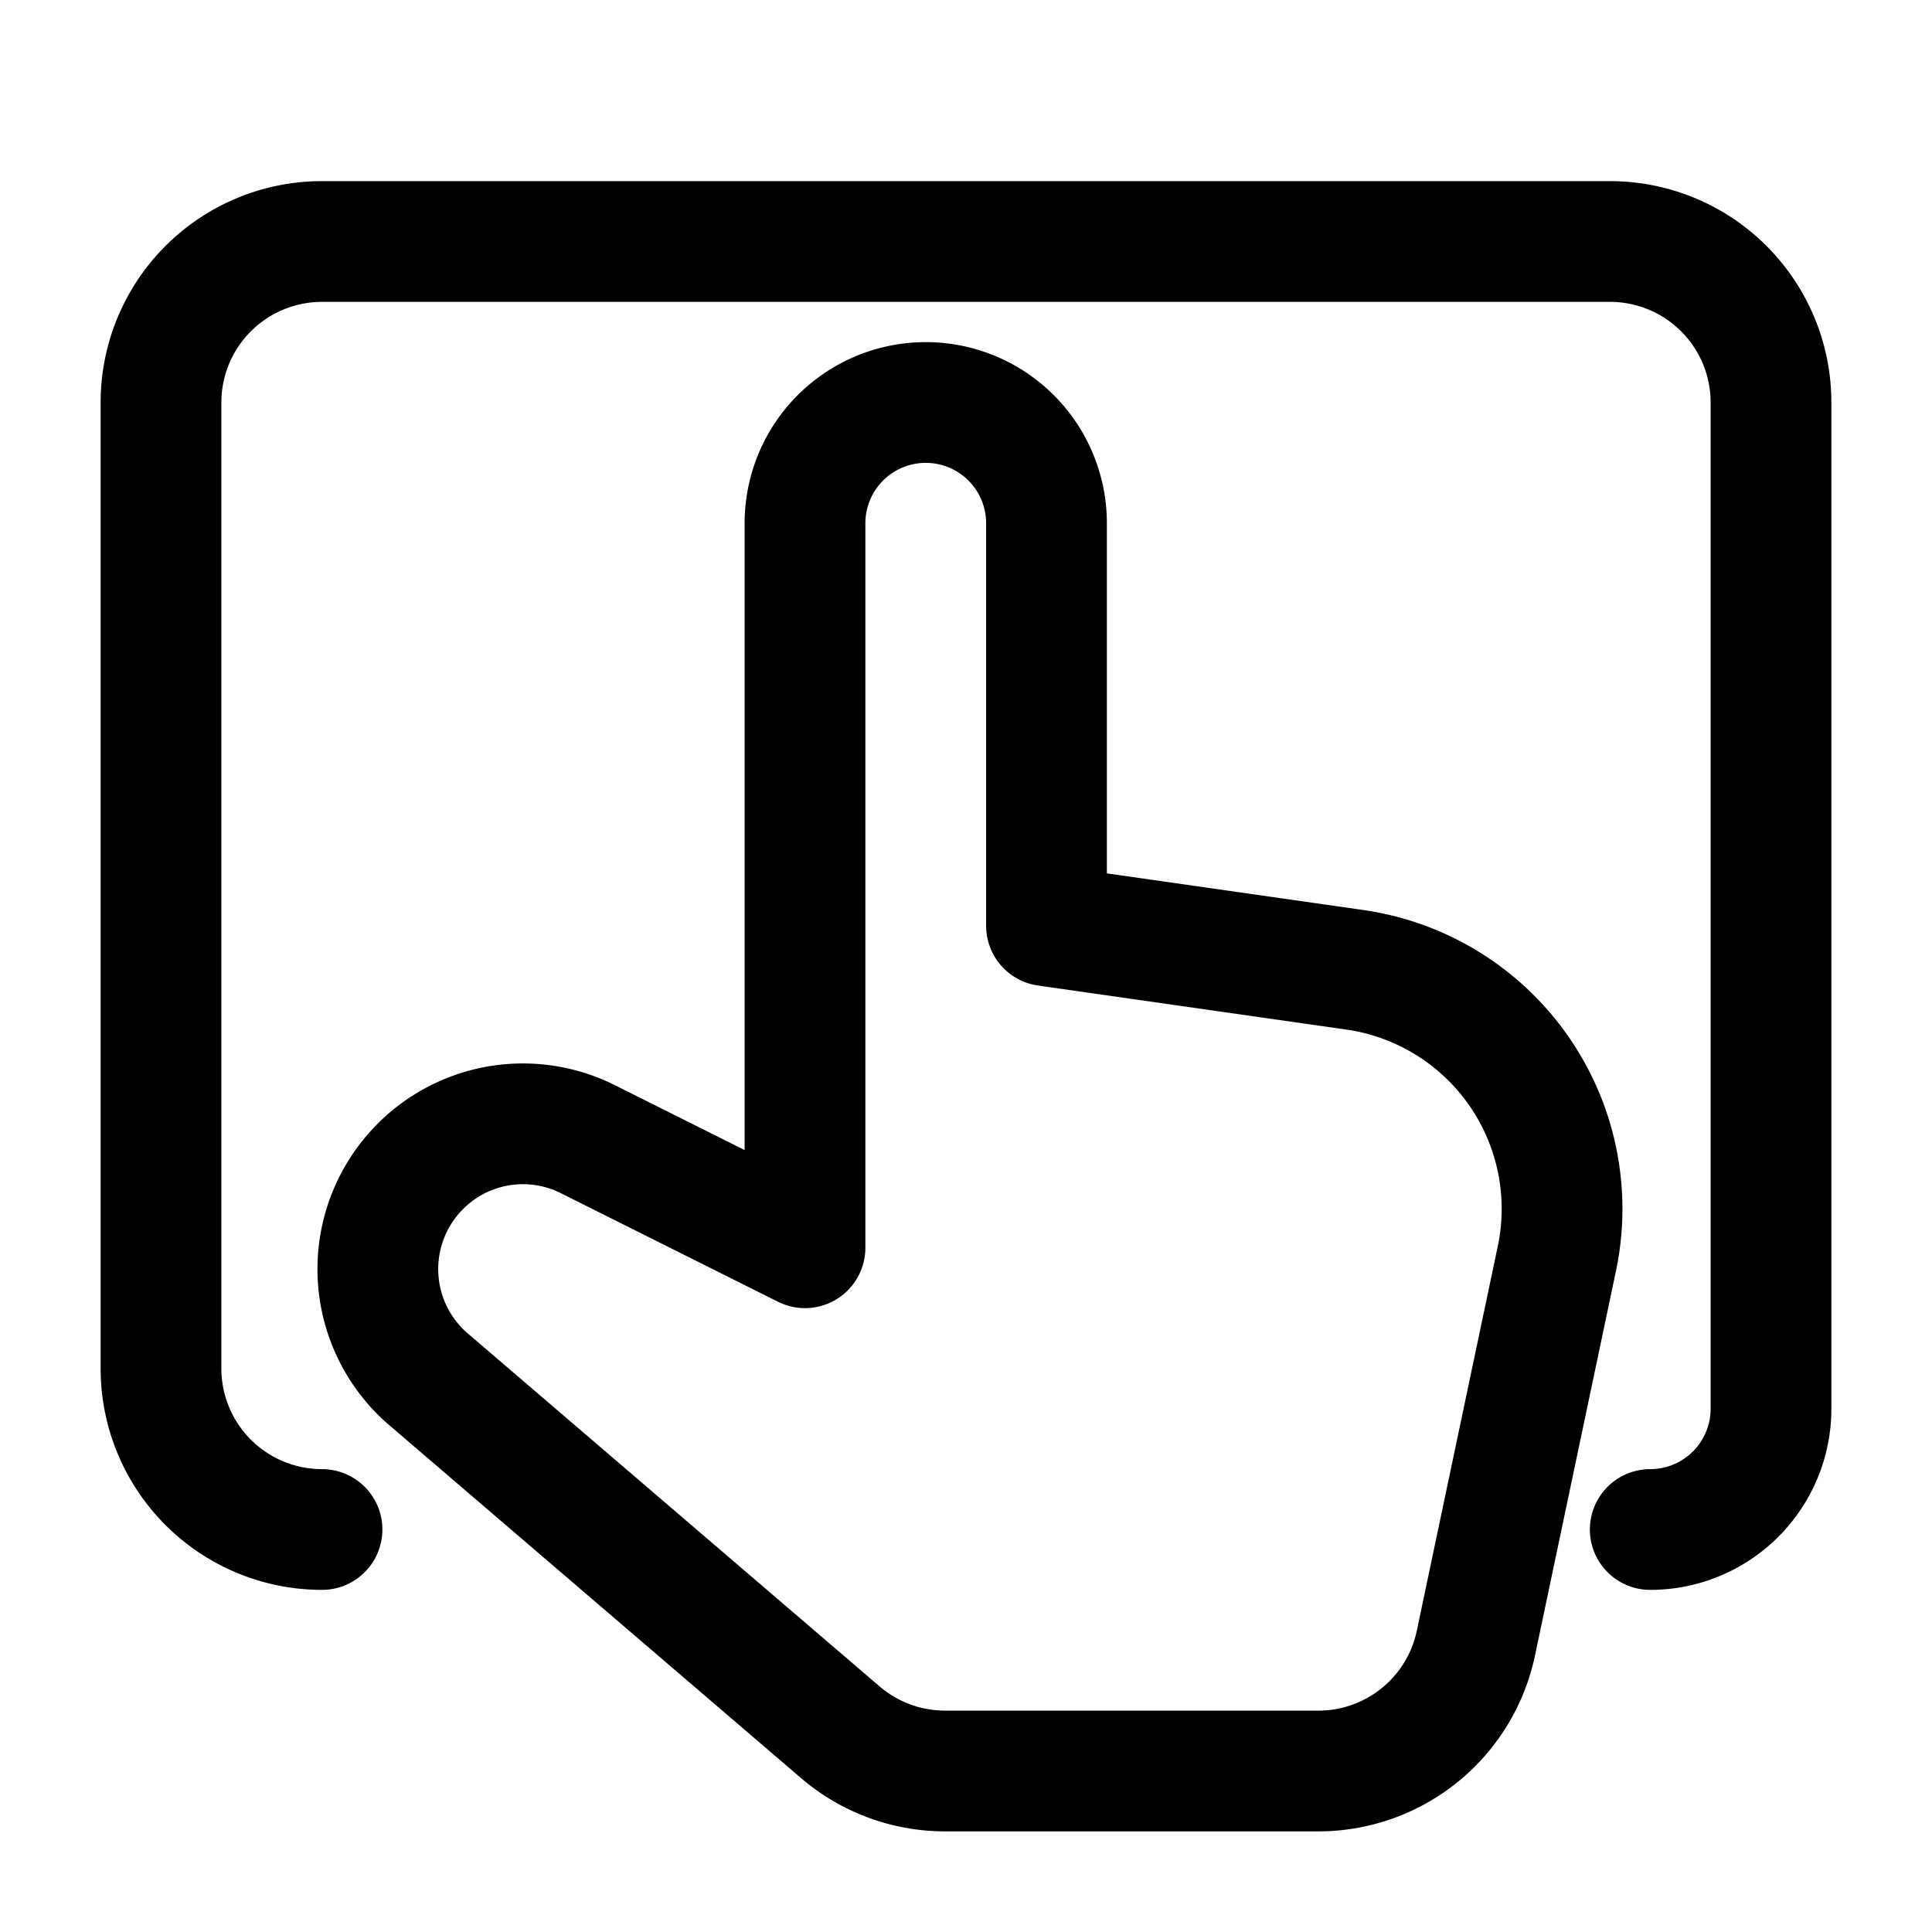 <svg id="rightHandTrackPad" xmlns="http://www.w3.org/2000/svg" fill="none" viewBox="0 0 24 24">
    <path stroke="currentColor" stroke-linecap="round" stroke-linejoin="round" stroke-width="1.5"
          d="M4 19a2 2 0 0 1-2-2V5a2 2 0 0 1 2-2h16a2 2 0 0 1 2 2v12.5a1.5 1.5 0 0 1-1.5 1.5v0M10 15.5v-9A1.5 1.5 0 0 1 11.5 5v0A1.5 1.5 0 0 1 13 6.5v5l3.829.547a3 3 0 0 1 2.511 3.588l-1.006 4.777A2 2 0 0 1 16.377 22H11.74a2 2 0 0 1-1.302-.482l-5.114-4.383a1.804 1.804 0 0 1-.235-2.497v0a1.8 1.8 0 0 1 2.215-.486z"/>
</svg>